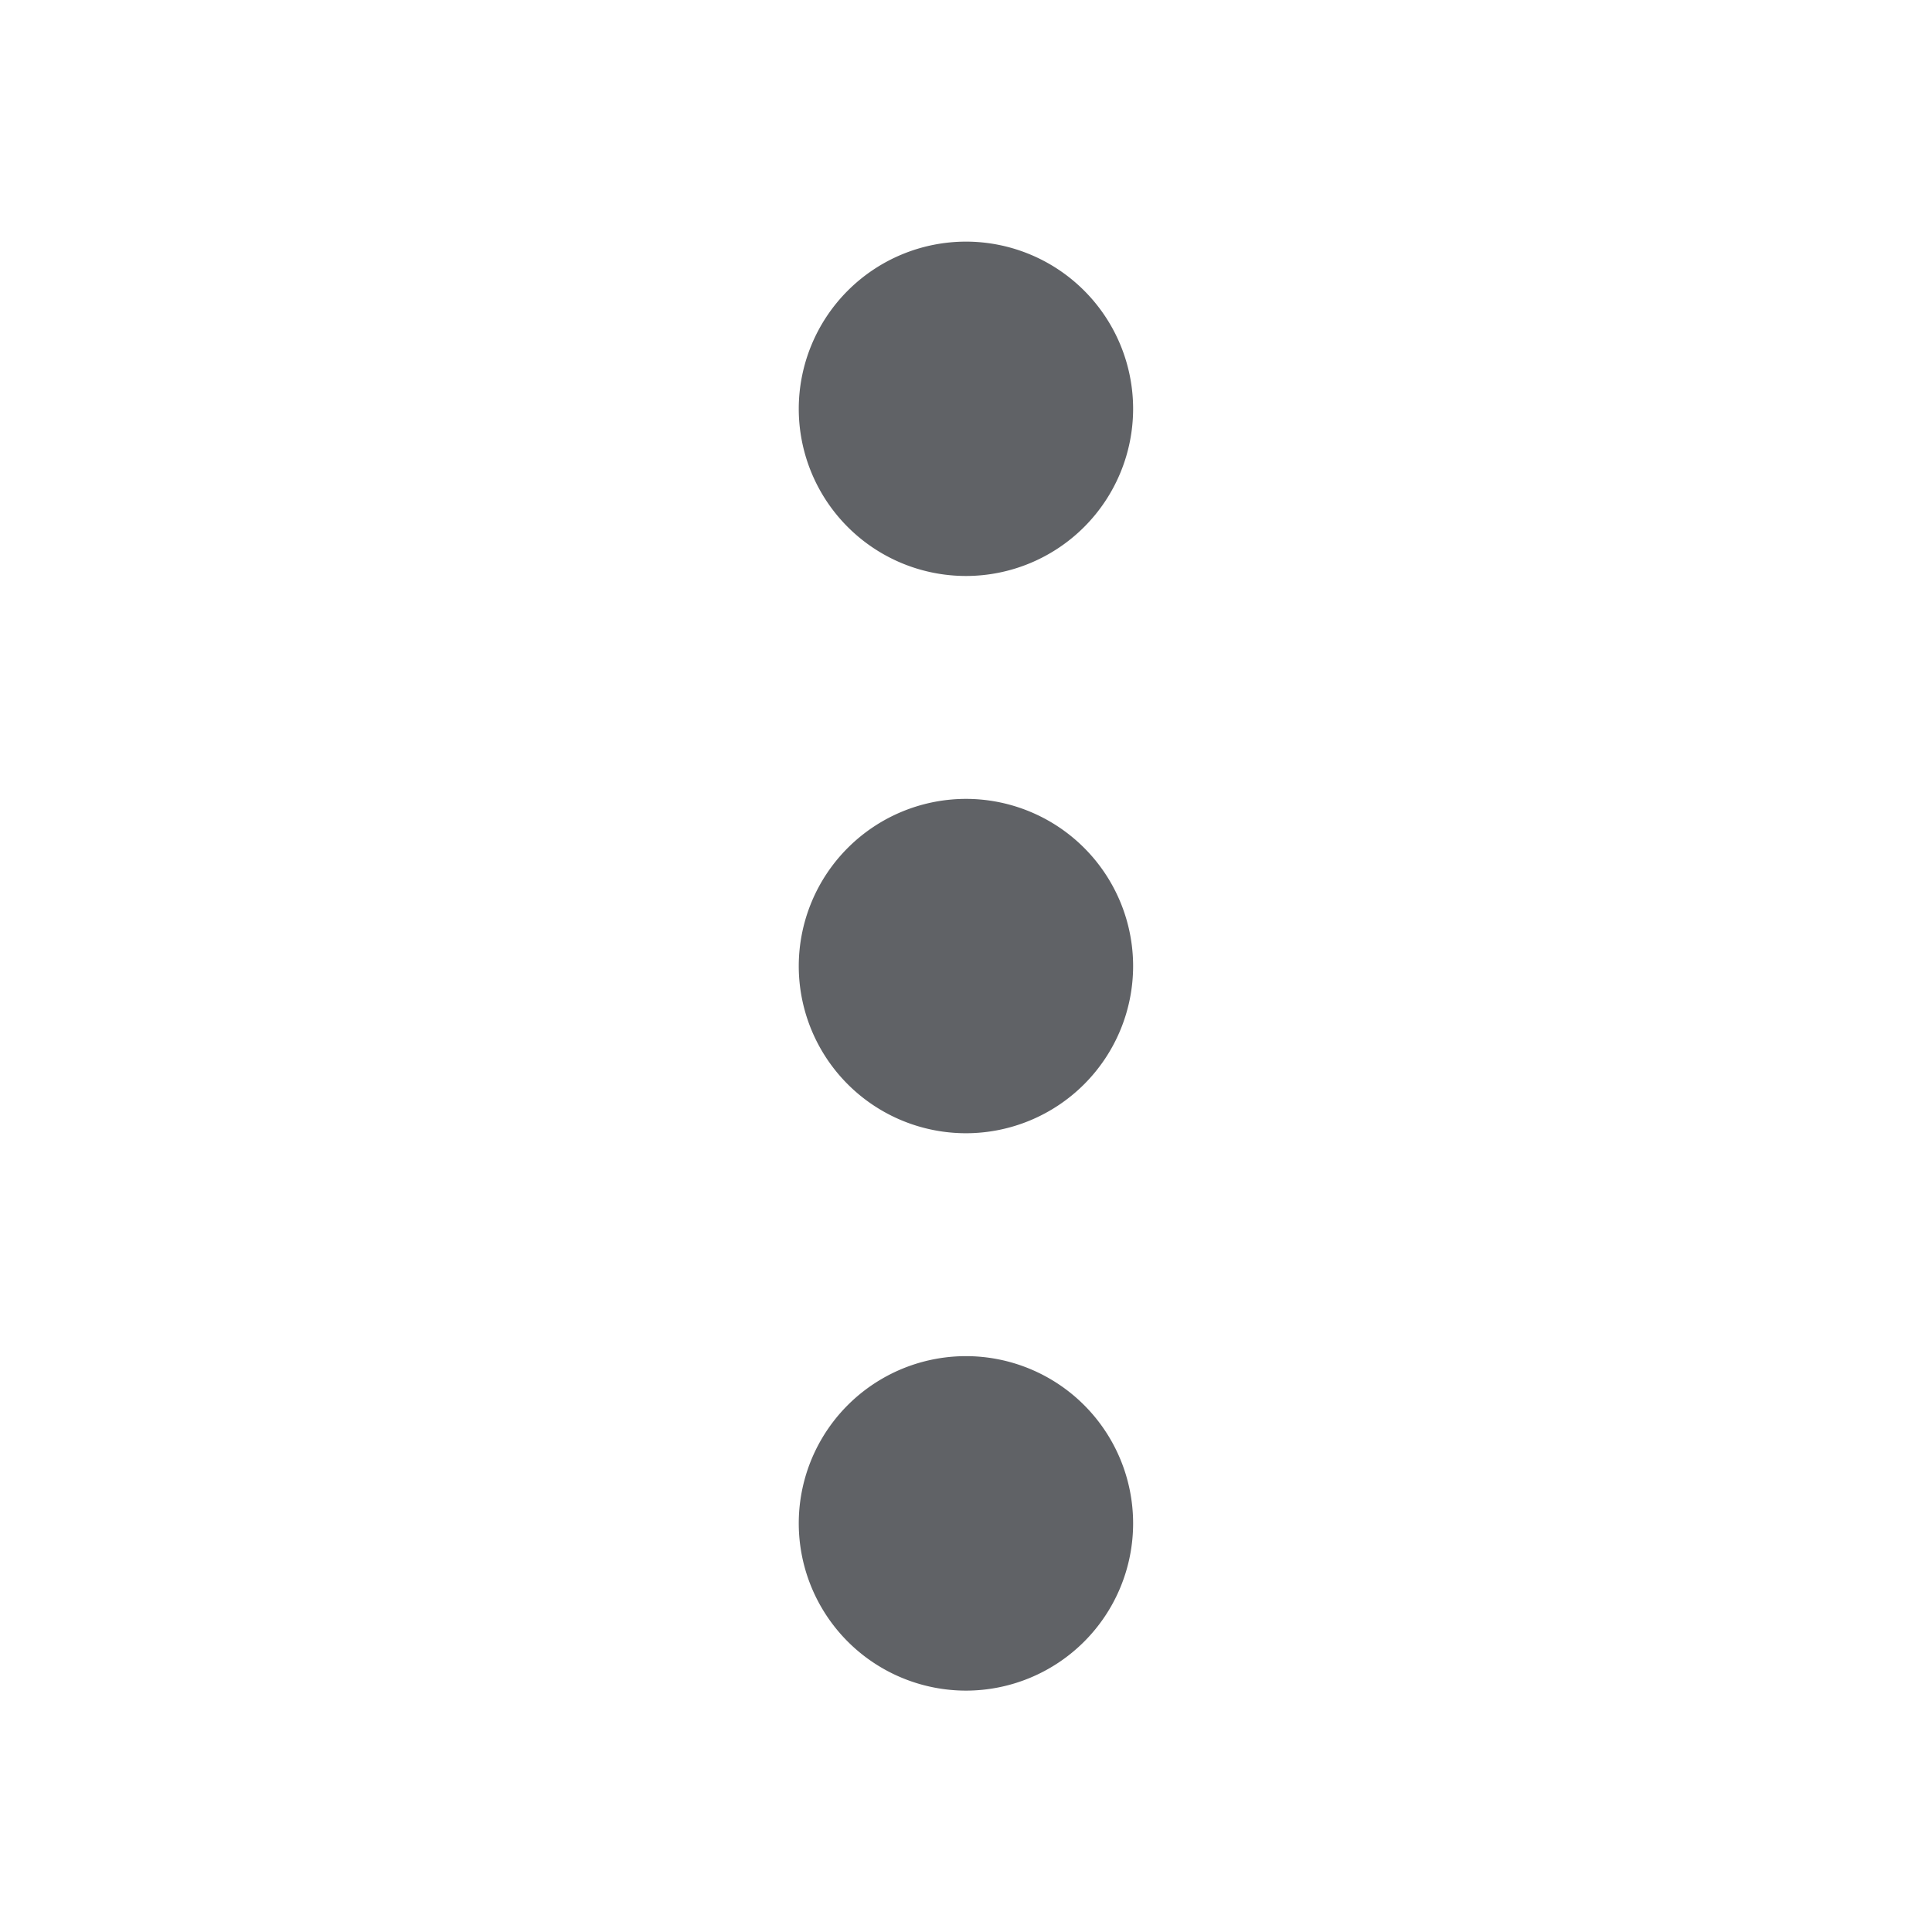 <svg xmlns="http://www.w3.org/2000/svg" xmlns:xlink="http://www.w3.org/1999/xlink" width="16" height="16" viewBox="0 0 16 16"><defs><style>.a{fill:#d8dbe6;}.b{clip-path:url(#a);}.c{fill:#606266;}</style><clipPath id="a"><rect class="a" width="16" height="16" transform="translate(1104 115)"/></clipPath></defs><g class="b" transform="translate(-1104 -115)"><path class="c" d="M-7180-3297.386a1.385,1.385,0,0,1,1.386-1.384,1.385,1.385,0,0,1,1.383,1.384,1.385,1.385,0,0,1-1.383,1.386A1.386,1.386,0,0,1-7180-3297.386Zm0-4.614a1.386,1.386,0,0,1,1.386-1.385,1.385,1.385,0,0,1,1.383,1.385,1.385,1.385,0,0,1-1.383,1.384A1.385,1.385,0,0,1-7180-3302Zm0-4.615a1.386,1.386,0,0,1,1.386-1.385,1.385,1.385,0,0,1,1.383,1.385,1.385,1.385,0,0,1-1.383,1.384A1.385,1.385,0,0,1-7180-3306.615Z" transform="translate(8290.615 3425.001)"/></g></svg>